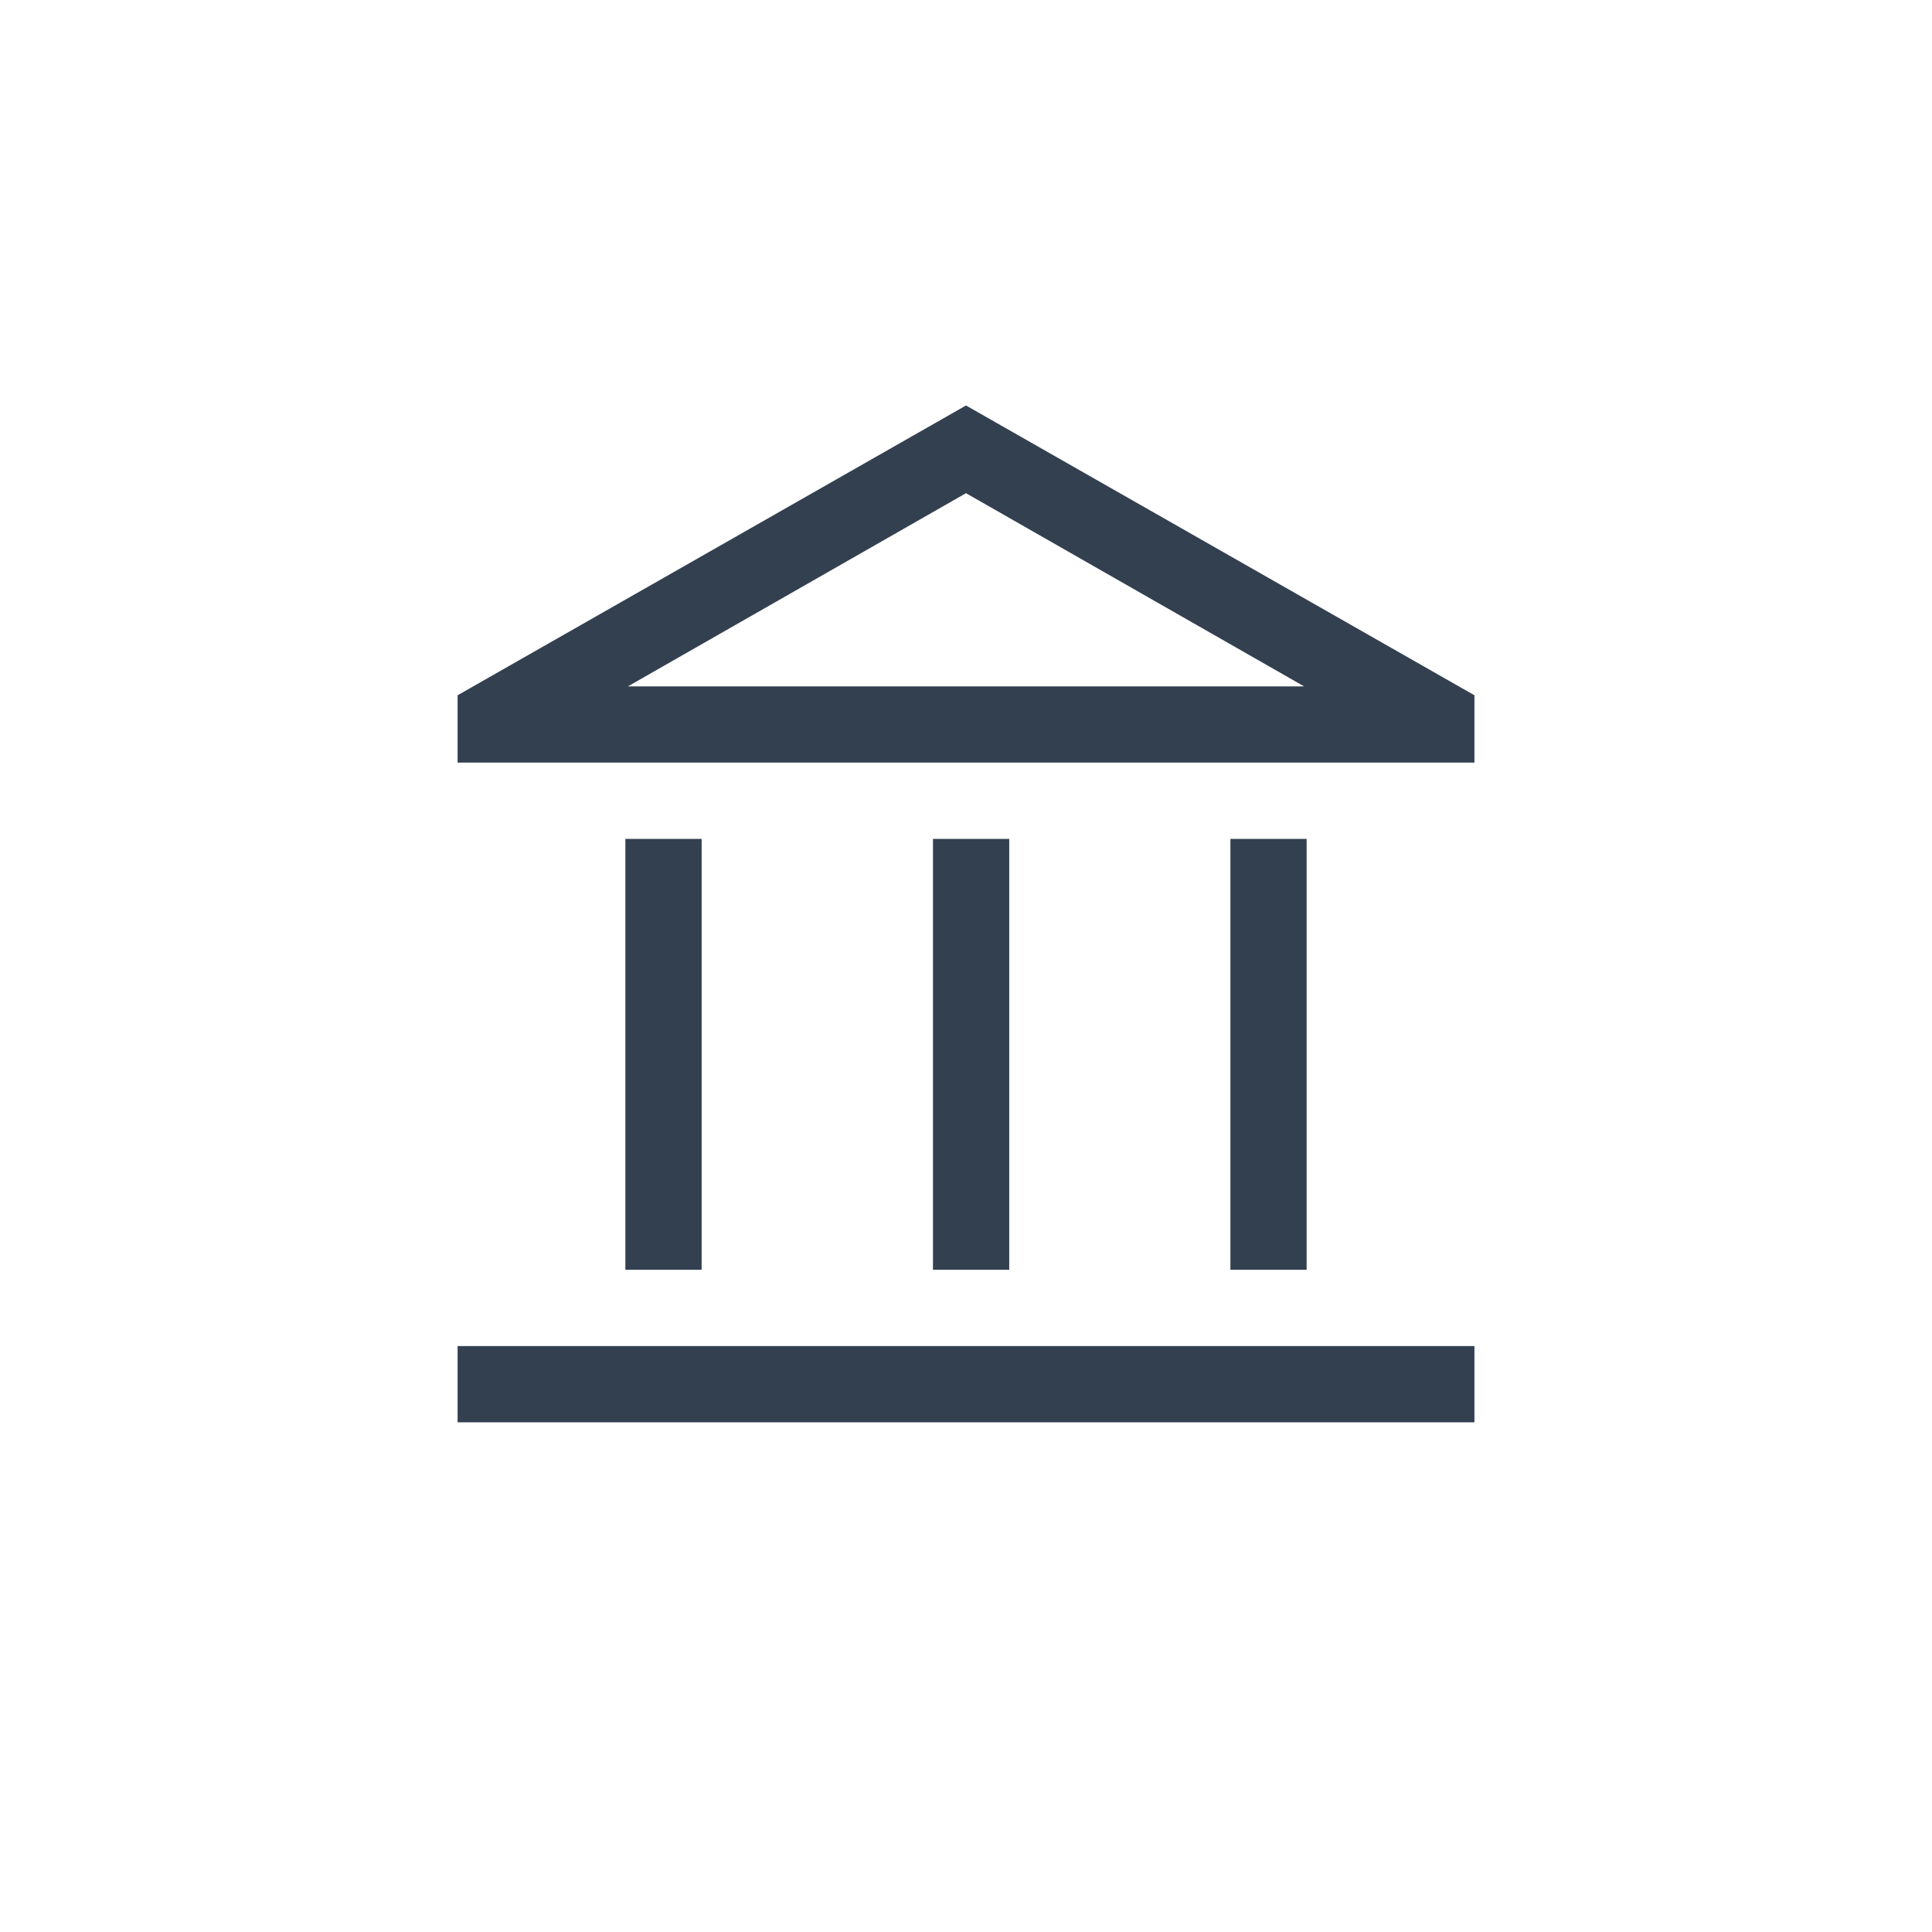 <svg width="48" height="48" viewBox="0 0 48 48" fill="none" xmlns="http://www.w3.org/2000/svg">
<path d="M15.537 31.547V20.842H17.432V31.547H15.537ZM23.179 31.547V20.842H25.074V31.547H23.179ZM11.369 35.337V33.442H36.632V35.337H11.369ZM30.569 31.547V20.842H32.463V31.547H30.569ZM11.369 18.947V17.274L24 10.074L36.632 17.274V18.947H11.369ZM15.6 17.053H32.4L24 12.253L15.6 17.053Z" fill="#334050"/>
</svg>
